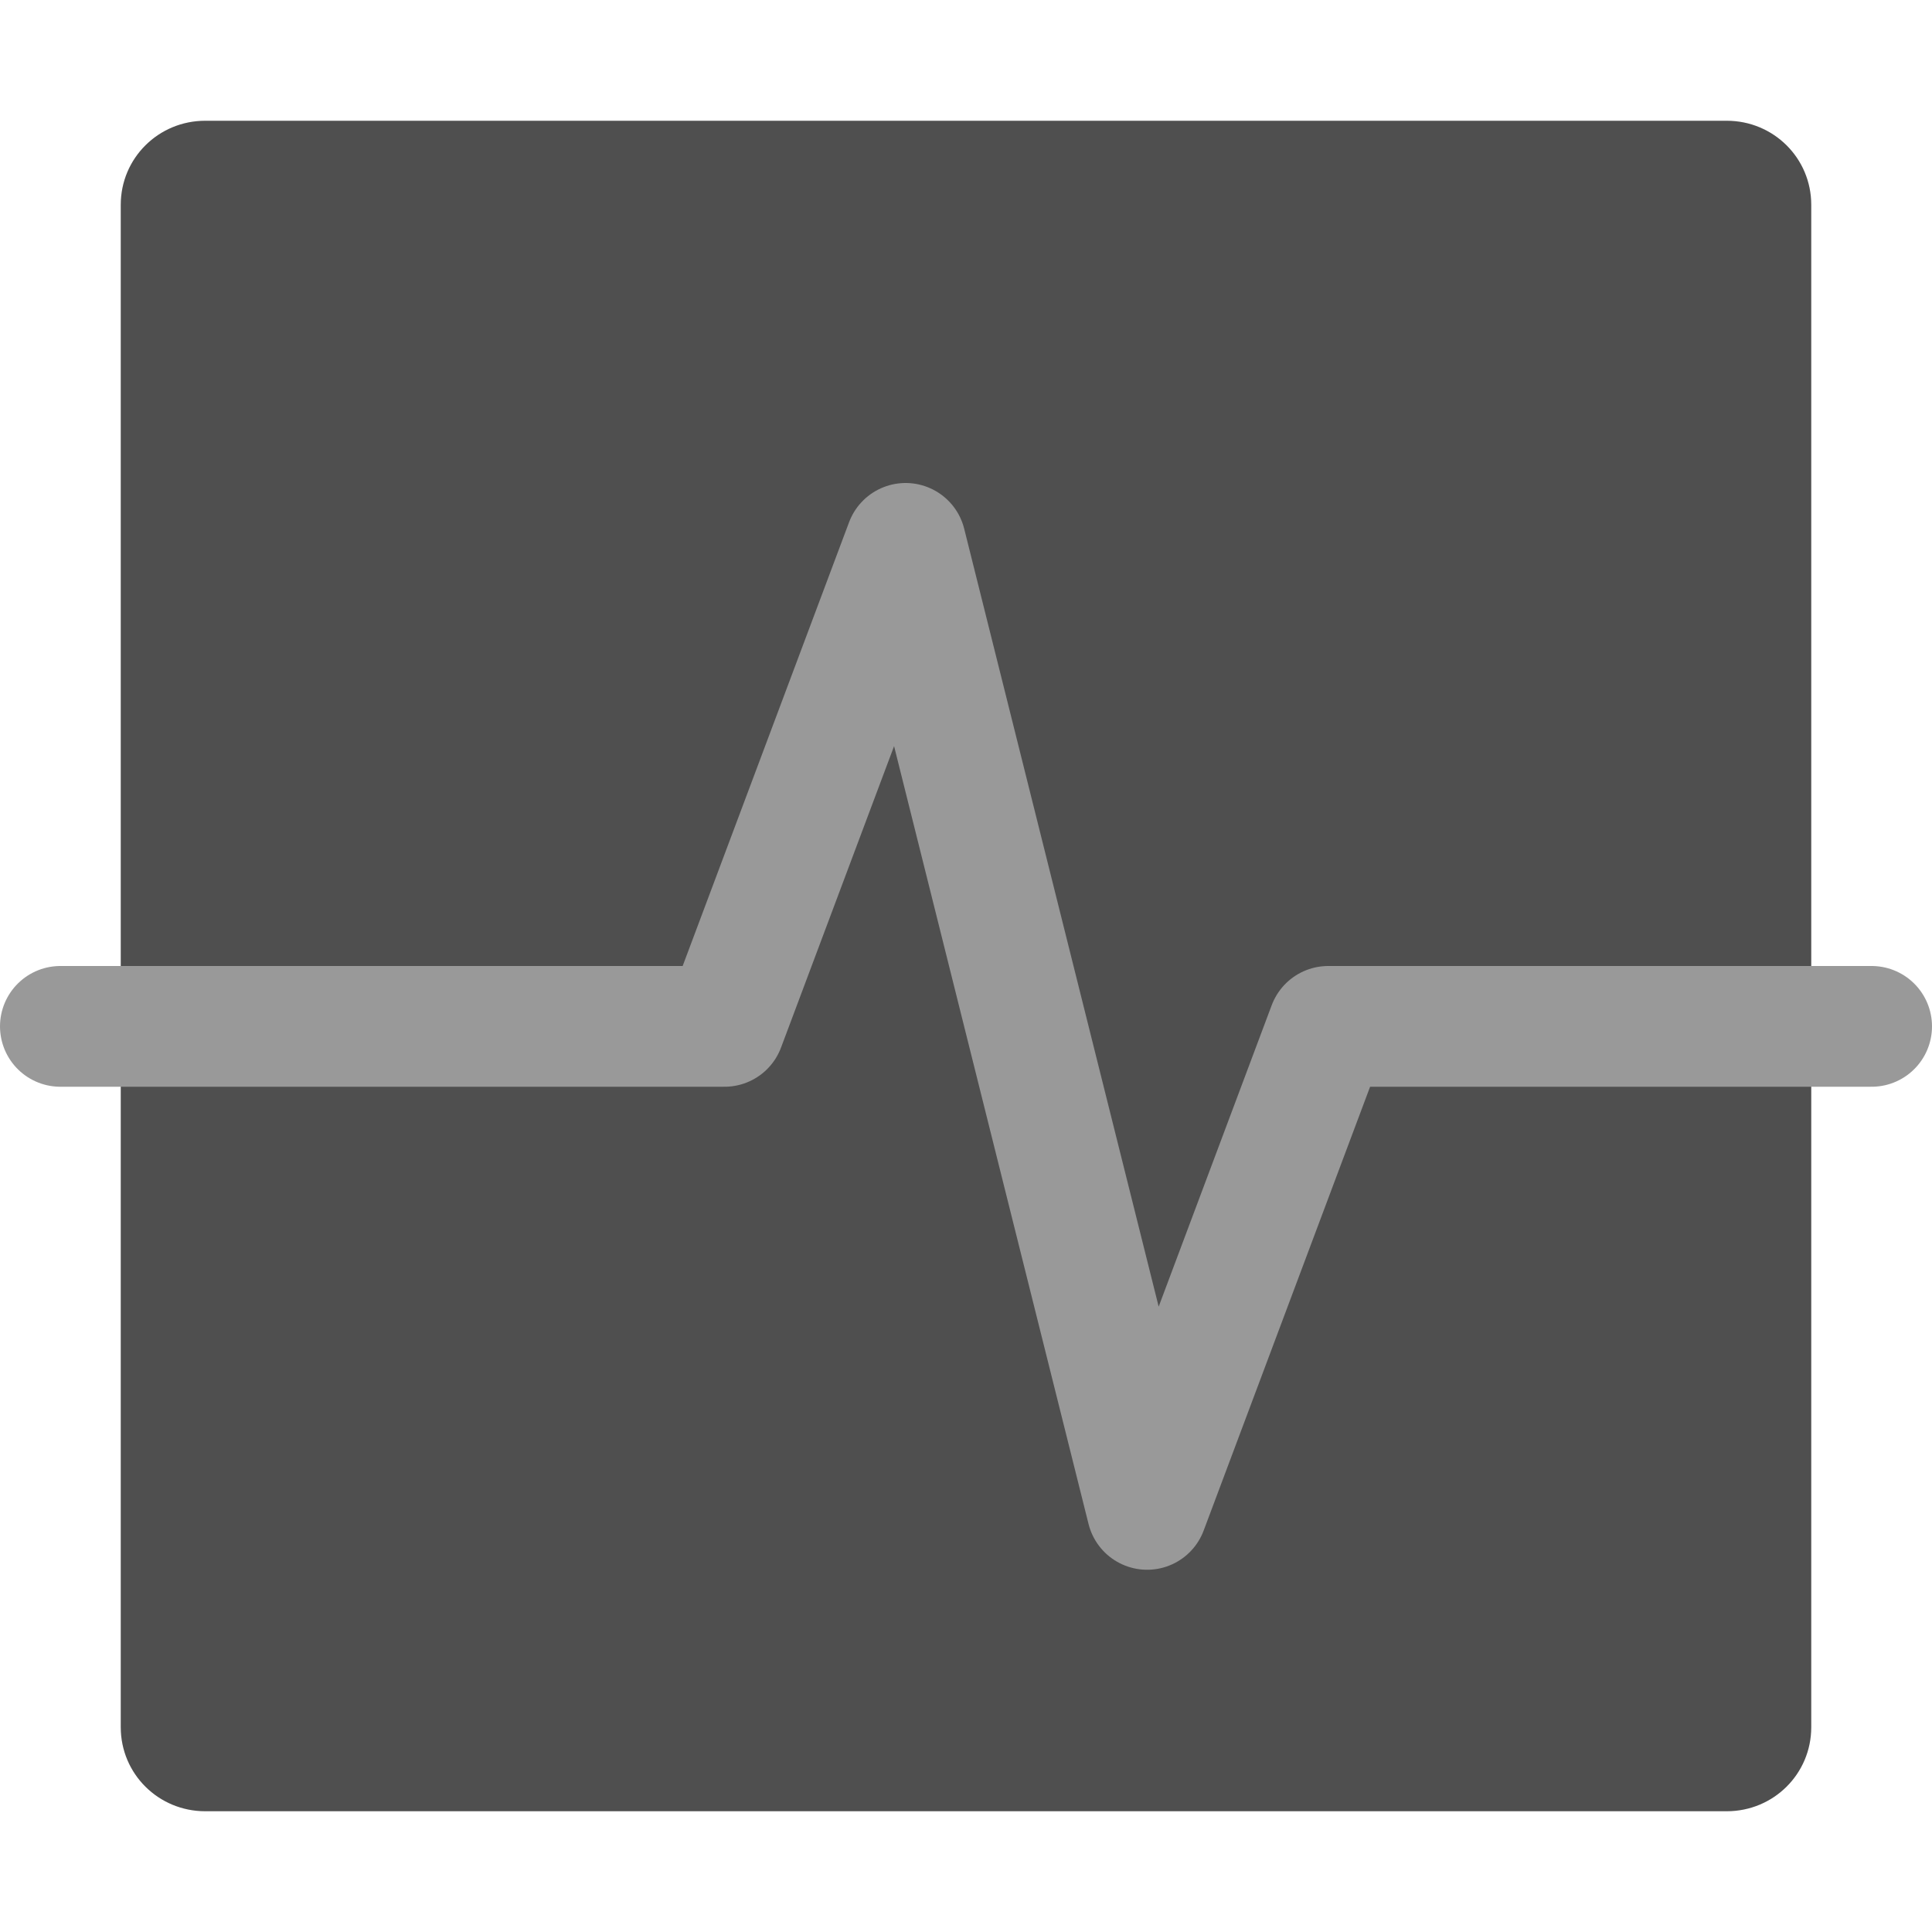 <svg xmlns="http://www.w3.org/2000/svg" width="16" height="16" version="1">
 <path style="fill:#4f4f4f" d="m1.7 1h12.6c0.388 0 0.7 0.31 0.7 0.696v12.608c0 0.386-0.312 0.696-0.7 0.696h-12.6c-0.388 0-0.7-0.31-0.7-0.696v-12.608c0-0.386 0.312-0.696 0.7-0.696z"/>
 <path style="stroke-linejoin:round;stroke:#999999;stroke-linecap:round;fill:none" d="m0.5 8.5h5.5l1.5-4 2 8 1.5-4h4.5"/>
</svg>
